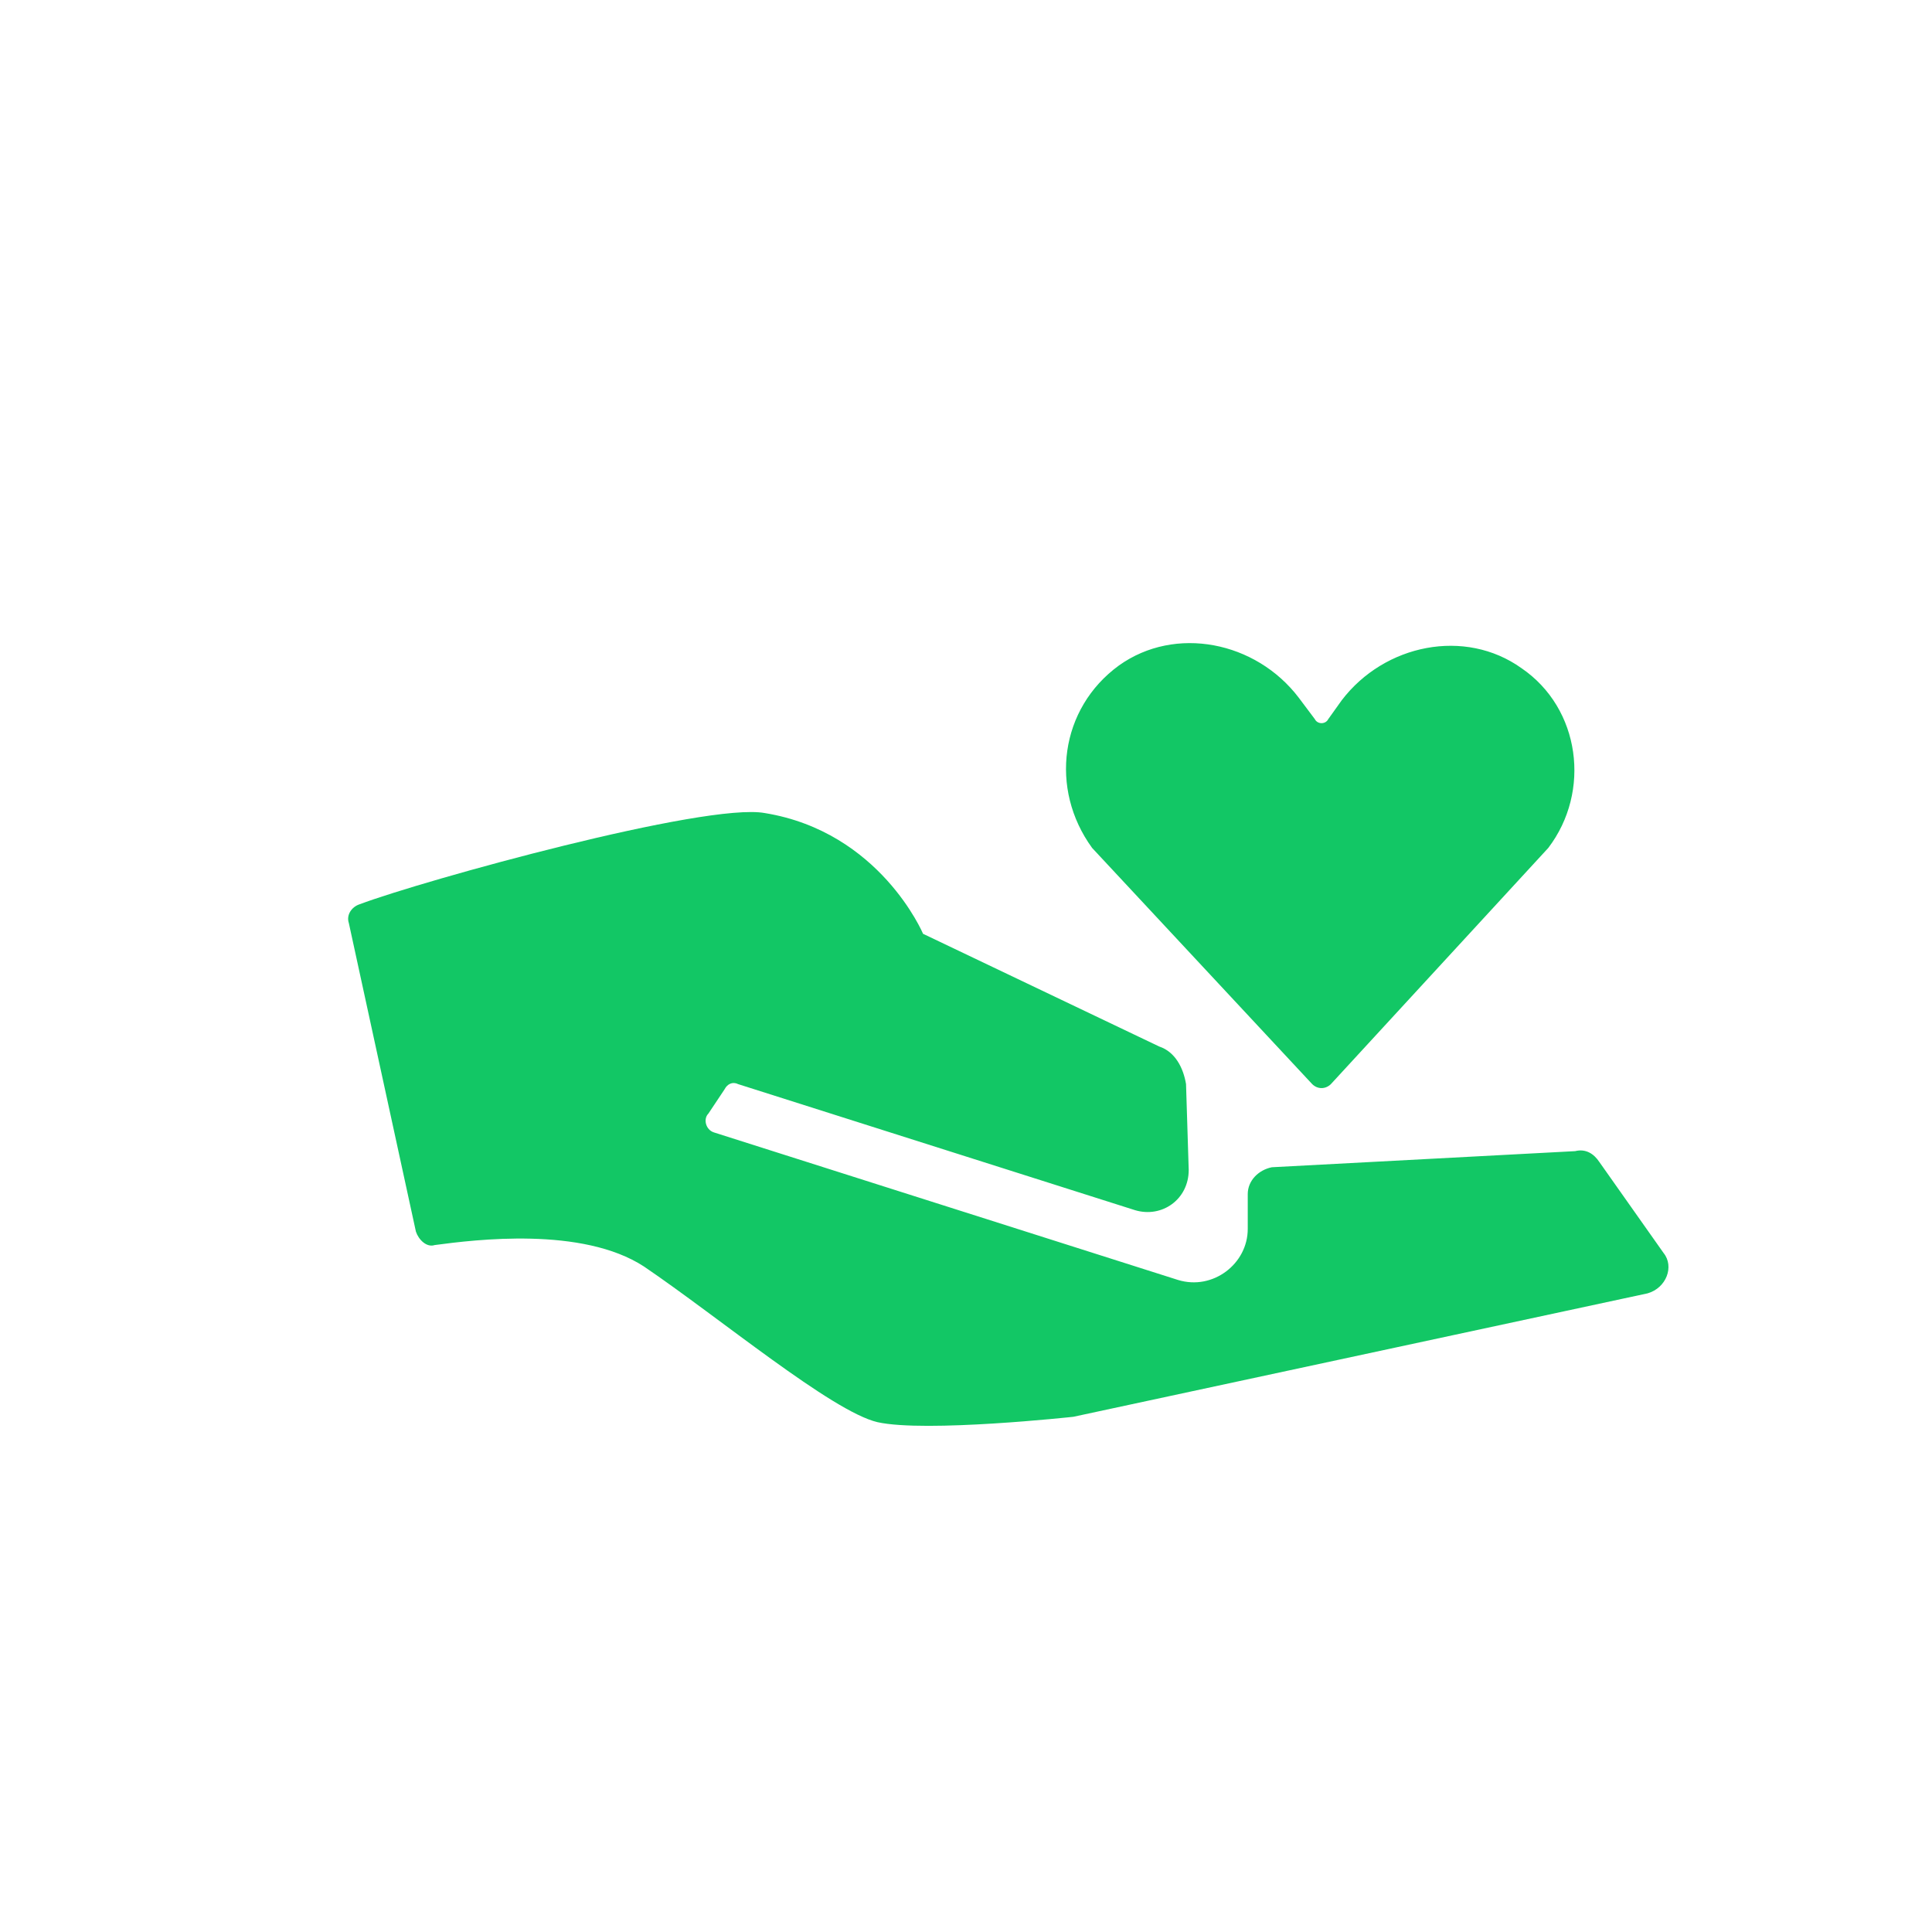 <?xml version="1.0" encoding="UTF-8"?> <!-- Generator: Adobe Illustrator 27.3.0, SVG Export Plug-In . SVG Version: 6.00 Build 0) --> <svg xmlns="http://www.w3.org/2000/svg" xmlns:xlink="http://www.w3.org/1999/xlink" x="0px" y="0px" viewBox="0 0 72 72" style="enable-background:new 0 0 72 72;" xml:space="preserve"> <style type="text/css"> .st0{fill-rule:evenodd;clip-rule:evenodd;fill:url(#SVGID_1_);} .st1{fill-rule:evenodd;clip-rule:evenodd;fill:url(#SVGID_00000049931167601477611850000015704353932377617574_);} .st2{fill-rule:evenodd;clip-rule:evenodd;fill:url(#SVGID_00000092455376838062001300000006869767230170749119_);} .st3{fill-rule:evenodd;clip-rule:evenodd;fill:url(#SVGID_00000093863948385597112110000018171723517153890441_);} .st4{fill:url(#SVGID_00000090286072347076959420000009525006806941758089_);} .st5{fill:url(#SVGID_00000090276026686244948680000004907529906371086259_);} .st6{fill-rule:evenodd;clip-rule:evenodd;fill:url(#SVGID_00000078749808503887979300000003848179415364465814_);} .st7{fill-rule:evenodd;clip-rule:evenodd;fill:url(#SVGID_00000069363597082163530750000001515717488425571262_);} .st8{fill:#12C765;} .st9{fill-rule:evenodd;clip-rule:evenodd;fill:#12C765;} .st10{fill:#FFFFFF;} .st11{fill-rule:evenodd;clip-rule:evenodd;fill:#FFFFFF;} </style> <g id="Слой_1"> </g> <g id="Слой_2"> <path class="st8" d="M28.5,30.3c4.3,0.7,5.9,4.5,5.9,4.5l8.8,4.2c0.6,0.2,0.9,0.8,1,1.4l0.1,3.2c0,1.1-1,1.8-2,1.5l-14.8-4.7 c-0.2-0.1-0.4,0-0.5,0.2l-0.6,0.9c-0.2,0.2-0.1,0.6,0.2,0.7l17.3,5.5c1.3,0.4,2.6-0.6,2.6-1.9l0-1.3c0-0.5,0.4-0.9,0.9-1l11.3-0.6 c0.4-0.1,0.7,0.1,0.9,0.4l2.4,3.4c0.4,0.5,0.1,1.3-0.6,1.5l-21.4,4.6c0,0-5.5,0.6-7.3,0.2c-1.7-0.4-5.9-3.9-8.7-5.8 c-2.3-1.5-6.3-1-7.8-0.8c-0.3,0.1-0.6-0.2-0.7-0.5l-2.5-11.5c-0.1-0.3,0.1-0.6,0.4-0.7C15.8,32.8,26.3,29.9,28.5,30.3z"></path> <path class="st8" d="M56.7,24.9c-2.1-1.5-5.1-0.9-6.7,1.2l-0.5,0.7c-0.1,0.2-0.4,0.2-0.5,0L48.4,26c-1.6-2.1-4.6-2.7-6.7-1.2 c-2.2,1.6-2.6,4.6-1,6.8l8.2,8.8c0.2,0.2,0.5,0.2,0.7,0l8.1-8.8C59.3,29.5,58.9,26.4,56.7,24.9z"></path> </g> </svg> 